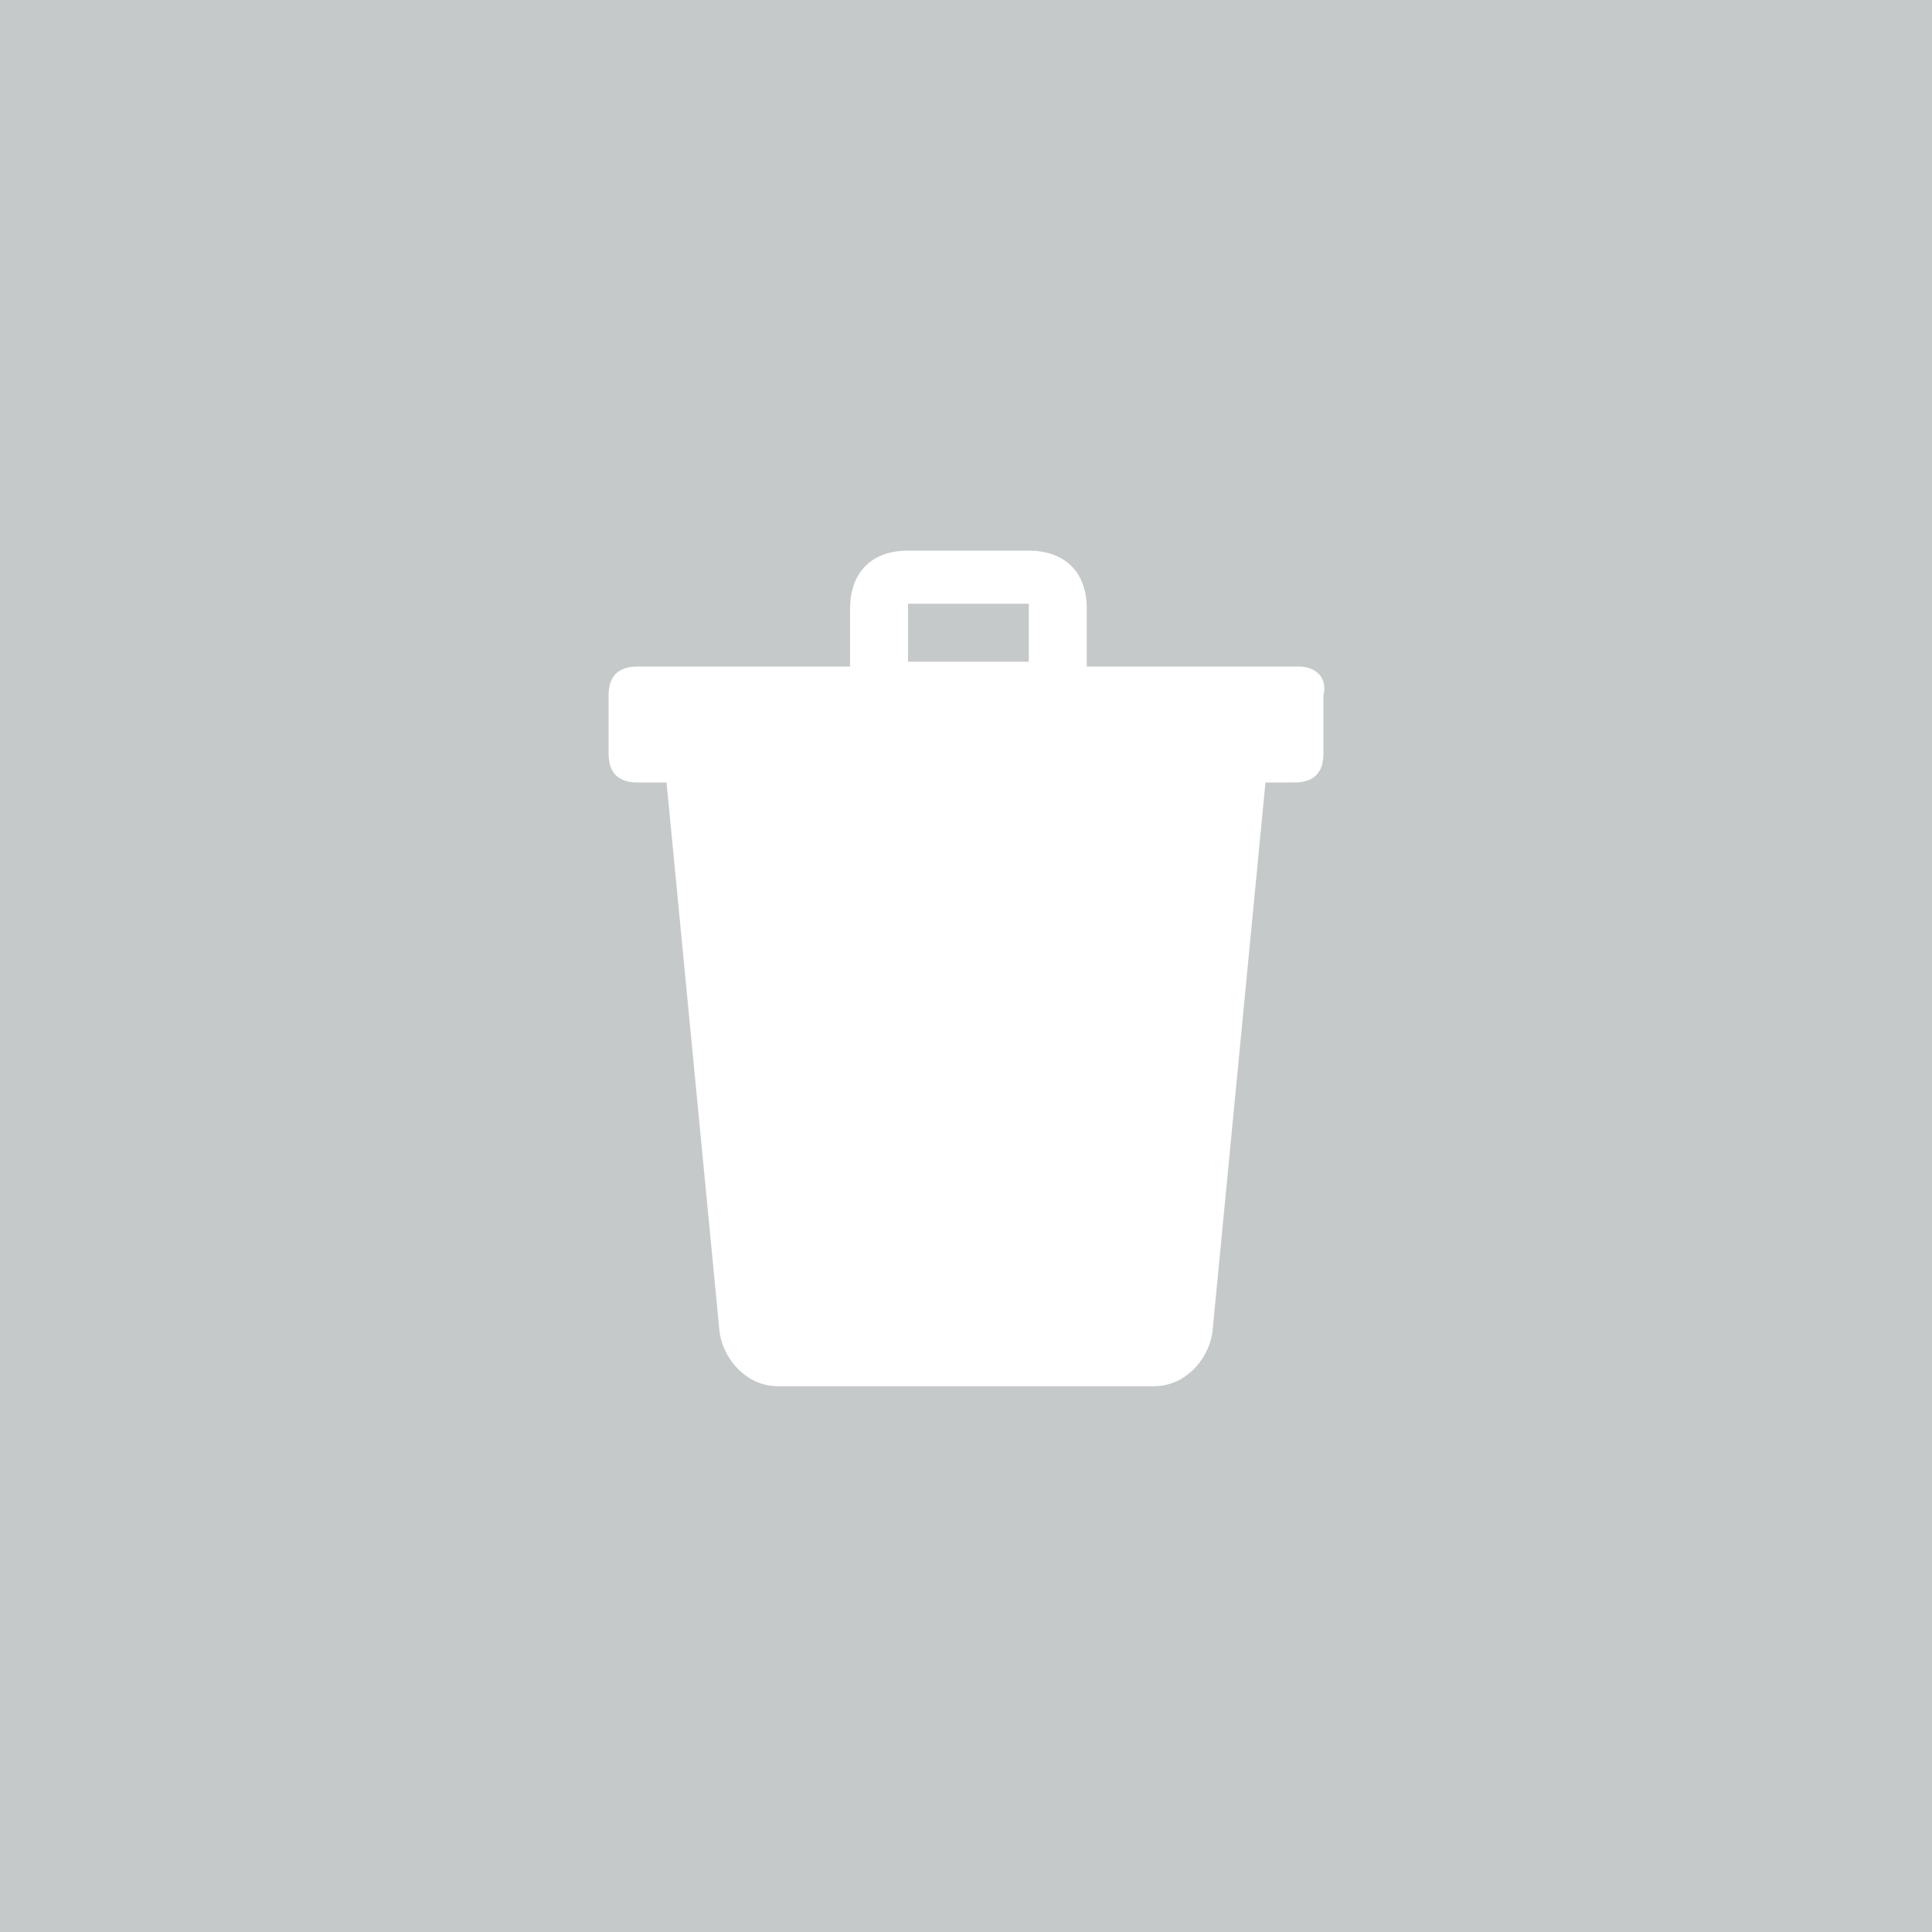 <?xml version="1.0" encoding="utf-8"?>
<!-- Generator: Adobe Illustrator 24.3.0, SVG Export Plug-In . SVG Version: 6.00 Build 0)  -->
<svg version="1.1" id="Layer_1" xmlns="http://www.w3.org/2000/svg" xmlns:xlink="http://www.w3.org/1999/xlink" x="0px" y="0px"
	 viewBox="0 0 40 40" style="enable-background:new 0 0 40 40;" xml:space="preserve">
<style type="text/css">
	.st0{fill:#C6C9CA;}
	.st1{fill:#FFFFFF;}
</style>
<rect class="st0" width="40" height="40"/>
<path class="st1" d="M26.9,13.8h-4.4v-1.2c0-0.8-0.5-1.2-1.2-1.2h-2.5c-0.8,0-1.2,0.5-1.2,1.2v1.2h-4.4c-0.4,0-0.6,0.2-0.6,0.6v1.2
	c0,0.4,0.2,0.6,0.6,0.6h0.6l1.1,11.4c0.1,0.6,0.6,1.1,1.2,1.1h7.8c0.6,0,1.1-0.5,1.2-1.1l1.1-11.4h0.6c0.4,0,0.6-0.2,0.6-0.6v-1.2
	C27.5,14,27.2,13.8,26.9,13.8z M18.8,12.5h2.5v1.2h-2.5V12.5z"/>
</svg>
